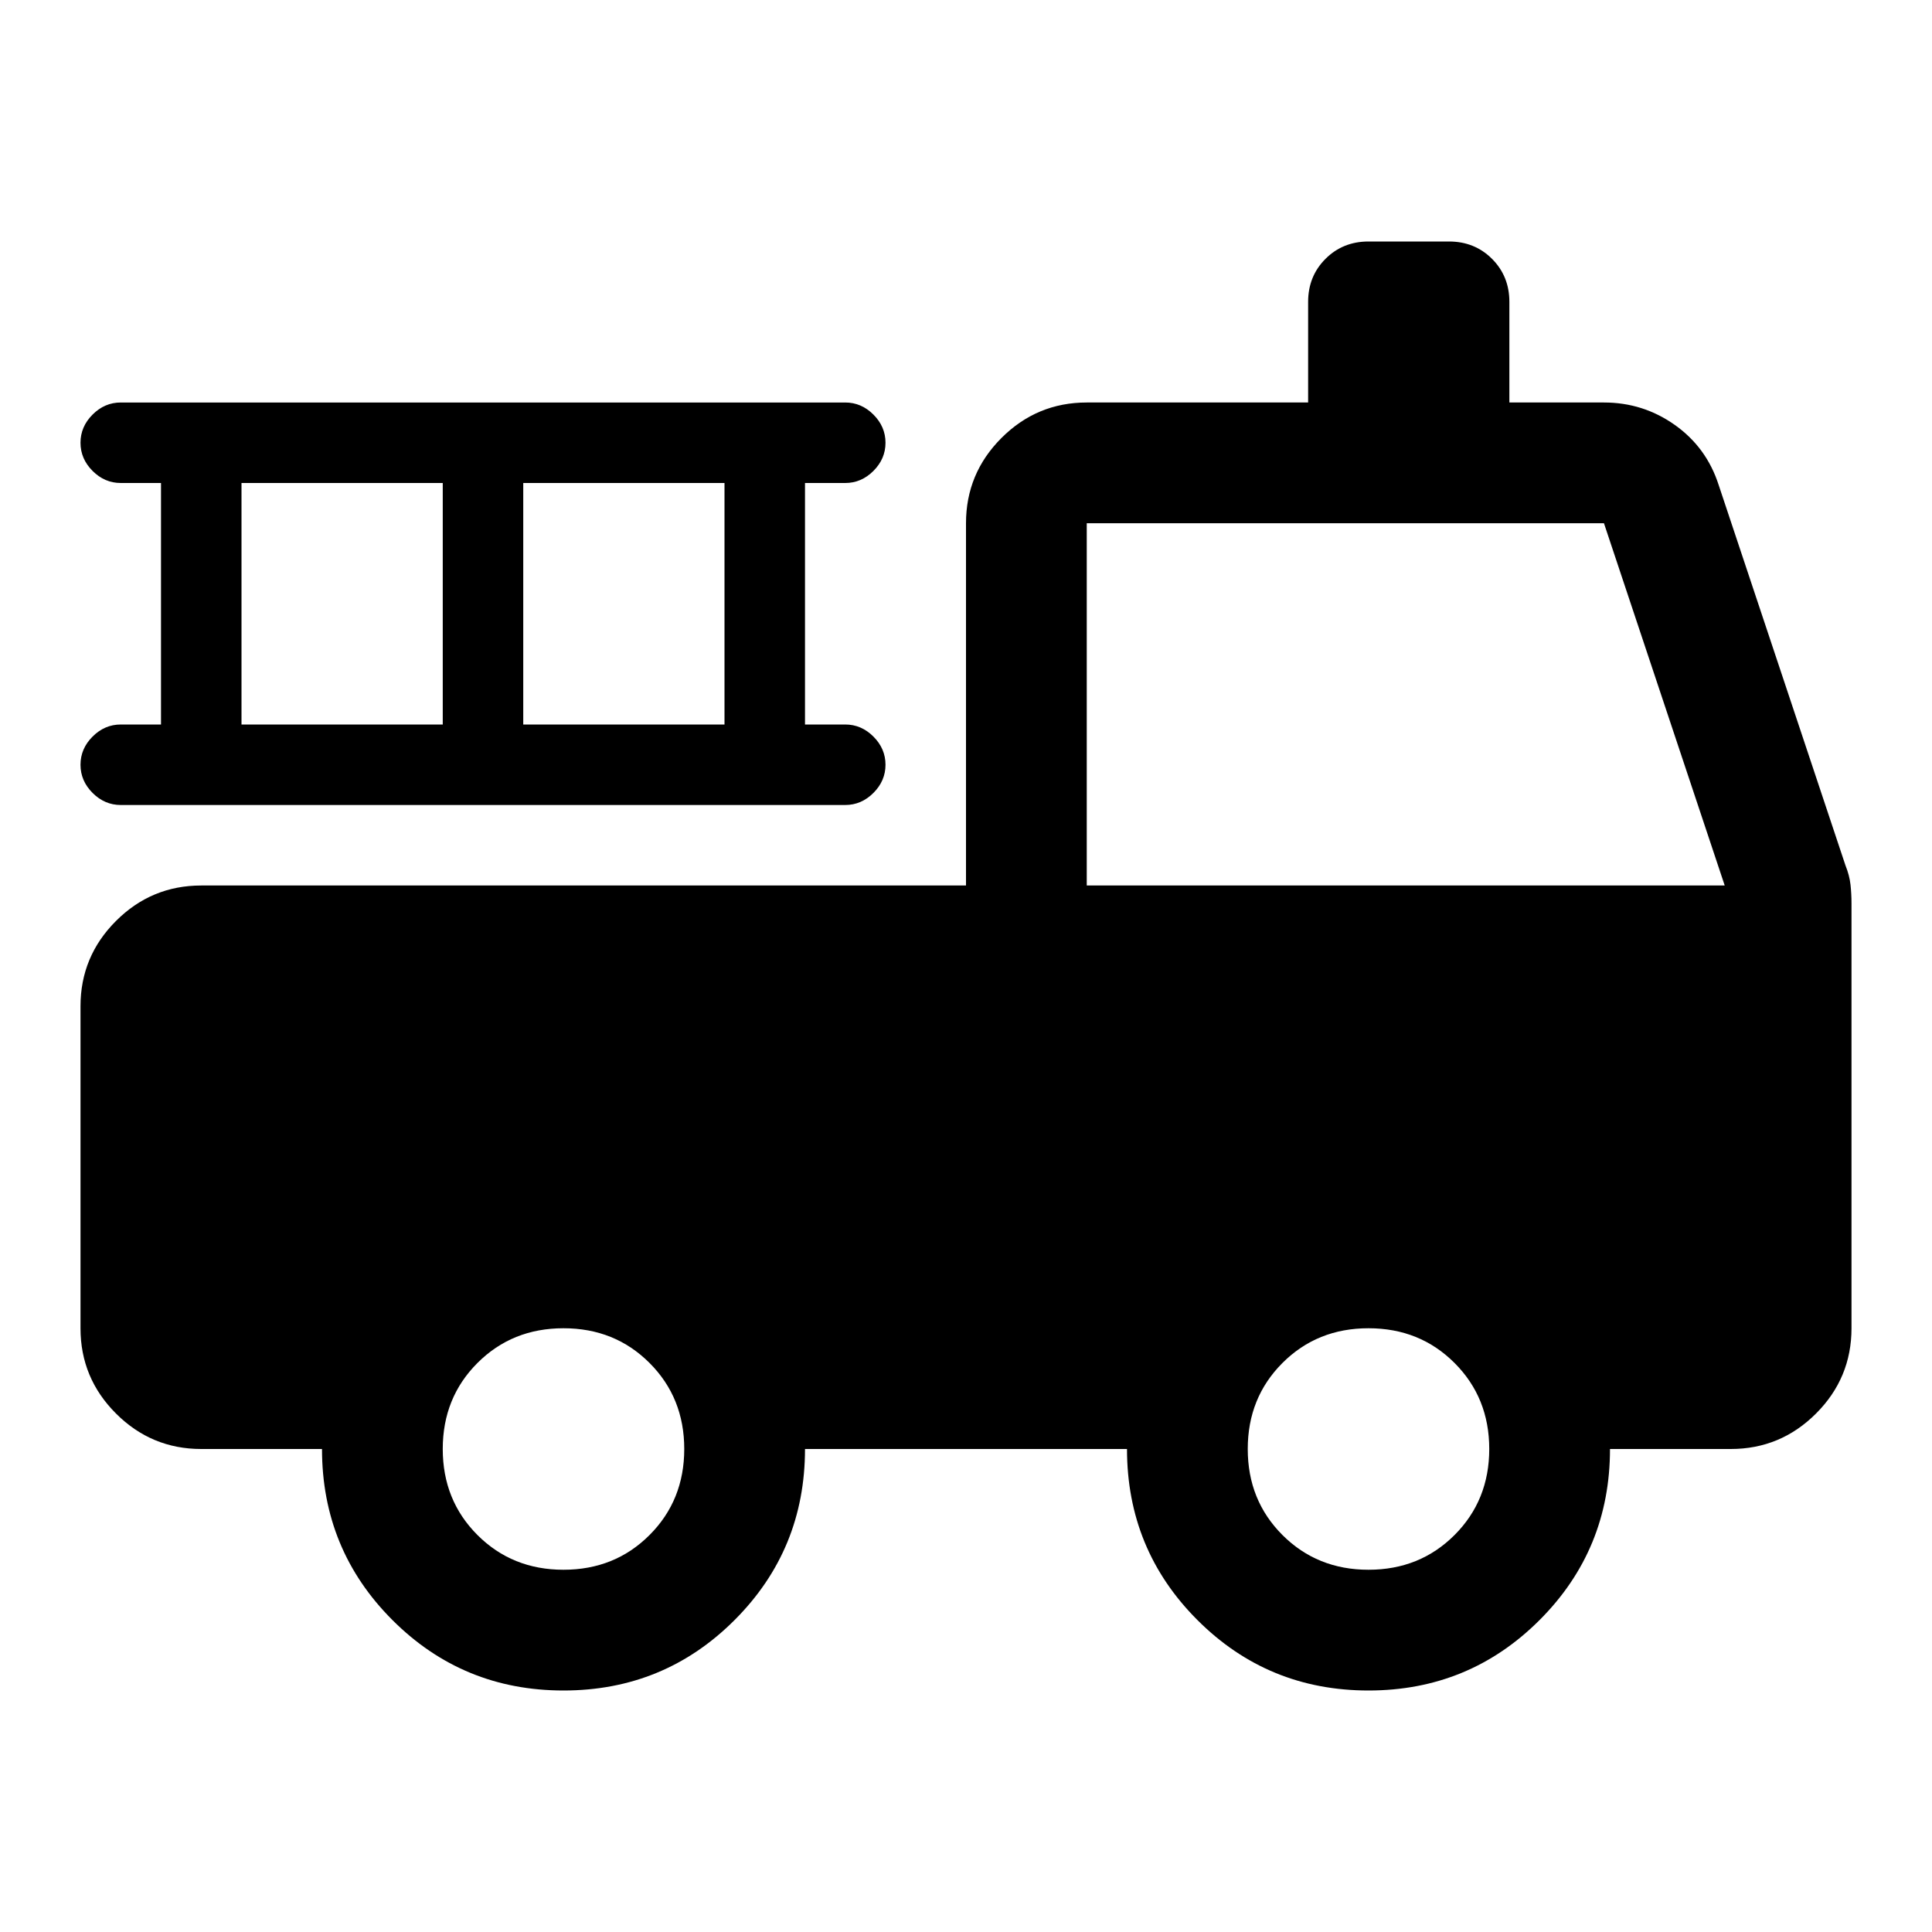 <svg xmlns="http://www.w3.org/2000/svg" width="48" height="48" viewBox="0 -960 960 960"><path d="M280-120q-50 0-85-35t-35-85h-60q-24.75 0-42.37-17.63Q40-275.25 40-300v-160q0-24.75 17.63-42.38Q75.25-520 100-520h380v-180q0-24.75 17.63-42.38Q515.25-760 540-760h110v-50q0-12.75 8.63-21.38Q667.25-840 680-840h40q12.75 0 21.38 8.62Q750-822.75 750-810v50h47q19.5 0 35.25 11.18T854-719l63 189q2 5 2.5 9.55.5 4.55.5 9.45v211q0 24.75-17.62 42.37Q884.75-240 860-240h-60q0 50-35 85t-85 35q-50 0-85-35t-35-85H400q0 50-35 85t-85 35Zm0-60q25.5 0 42.75-17.25T340-240q0-25.5-17.25-42.75T280-300q-25.5 0-42.75 17.25T220-240q0 25.5 17.25 42.75T280-180Zm400 0q25.5 0 42.75-17.25T740-240q0-25.5-17.25-42.75T680-300q-25.5 0-42.75 17.25T620-240q0 25.5 17.25 42.75T680-180ZM540-520h317l-60-180H540v180ZM80-600v-120H60q-8 0-14-6t-6-14q0-8 6-14t14-6h360q8 0 14 6t6 14q0 8-6 14t-14 6h-20v120h20q8 0 14 6t6 14q0 8-6 14t-14 6H60q-8 0-14-6t-6-14q0-8 6-14t14-6h20Zm40 0h100v-120H120v120Zm140 0h100v-120H260v120Z"/></svg>